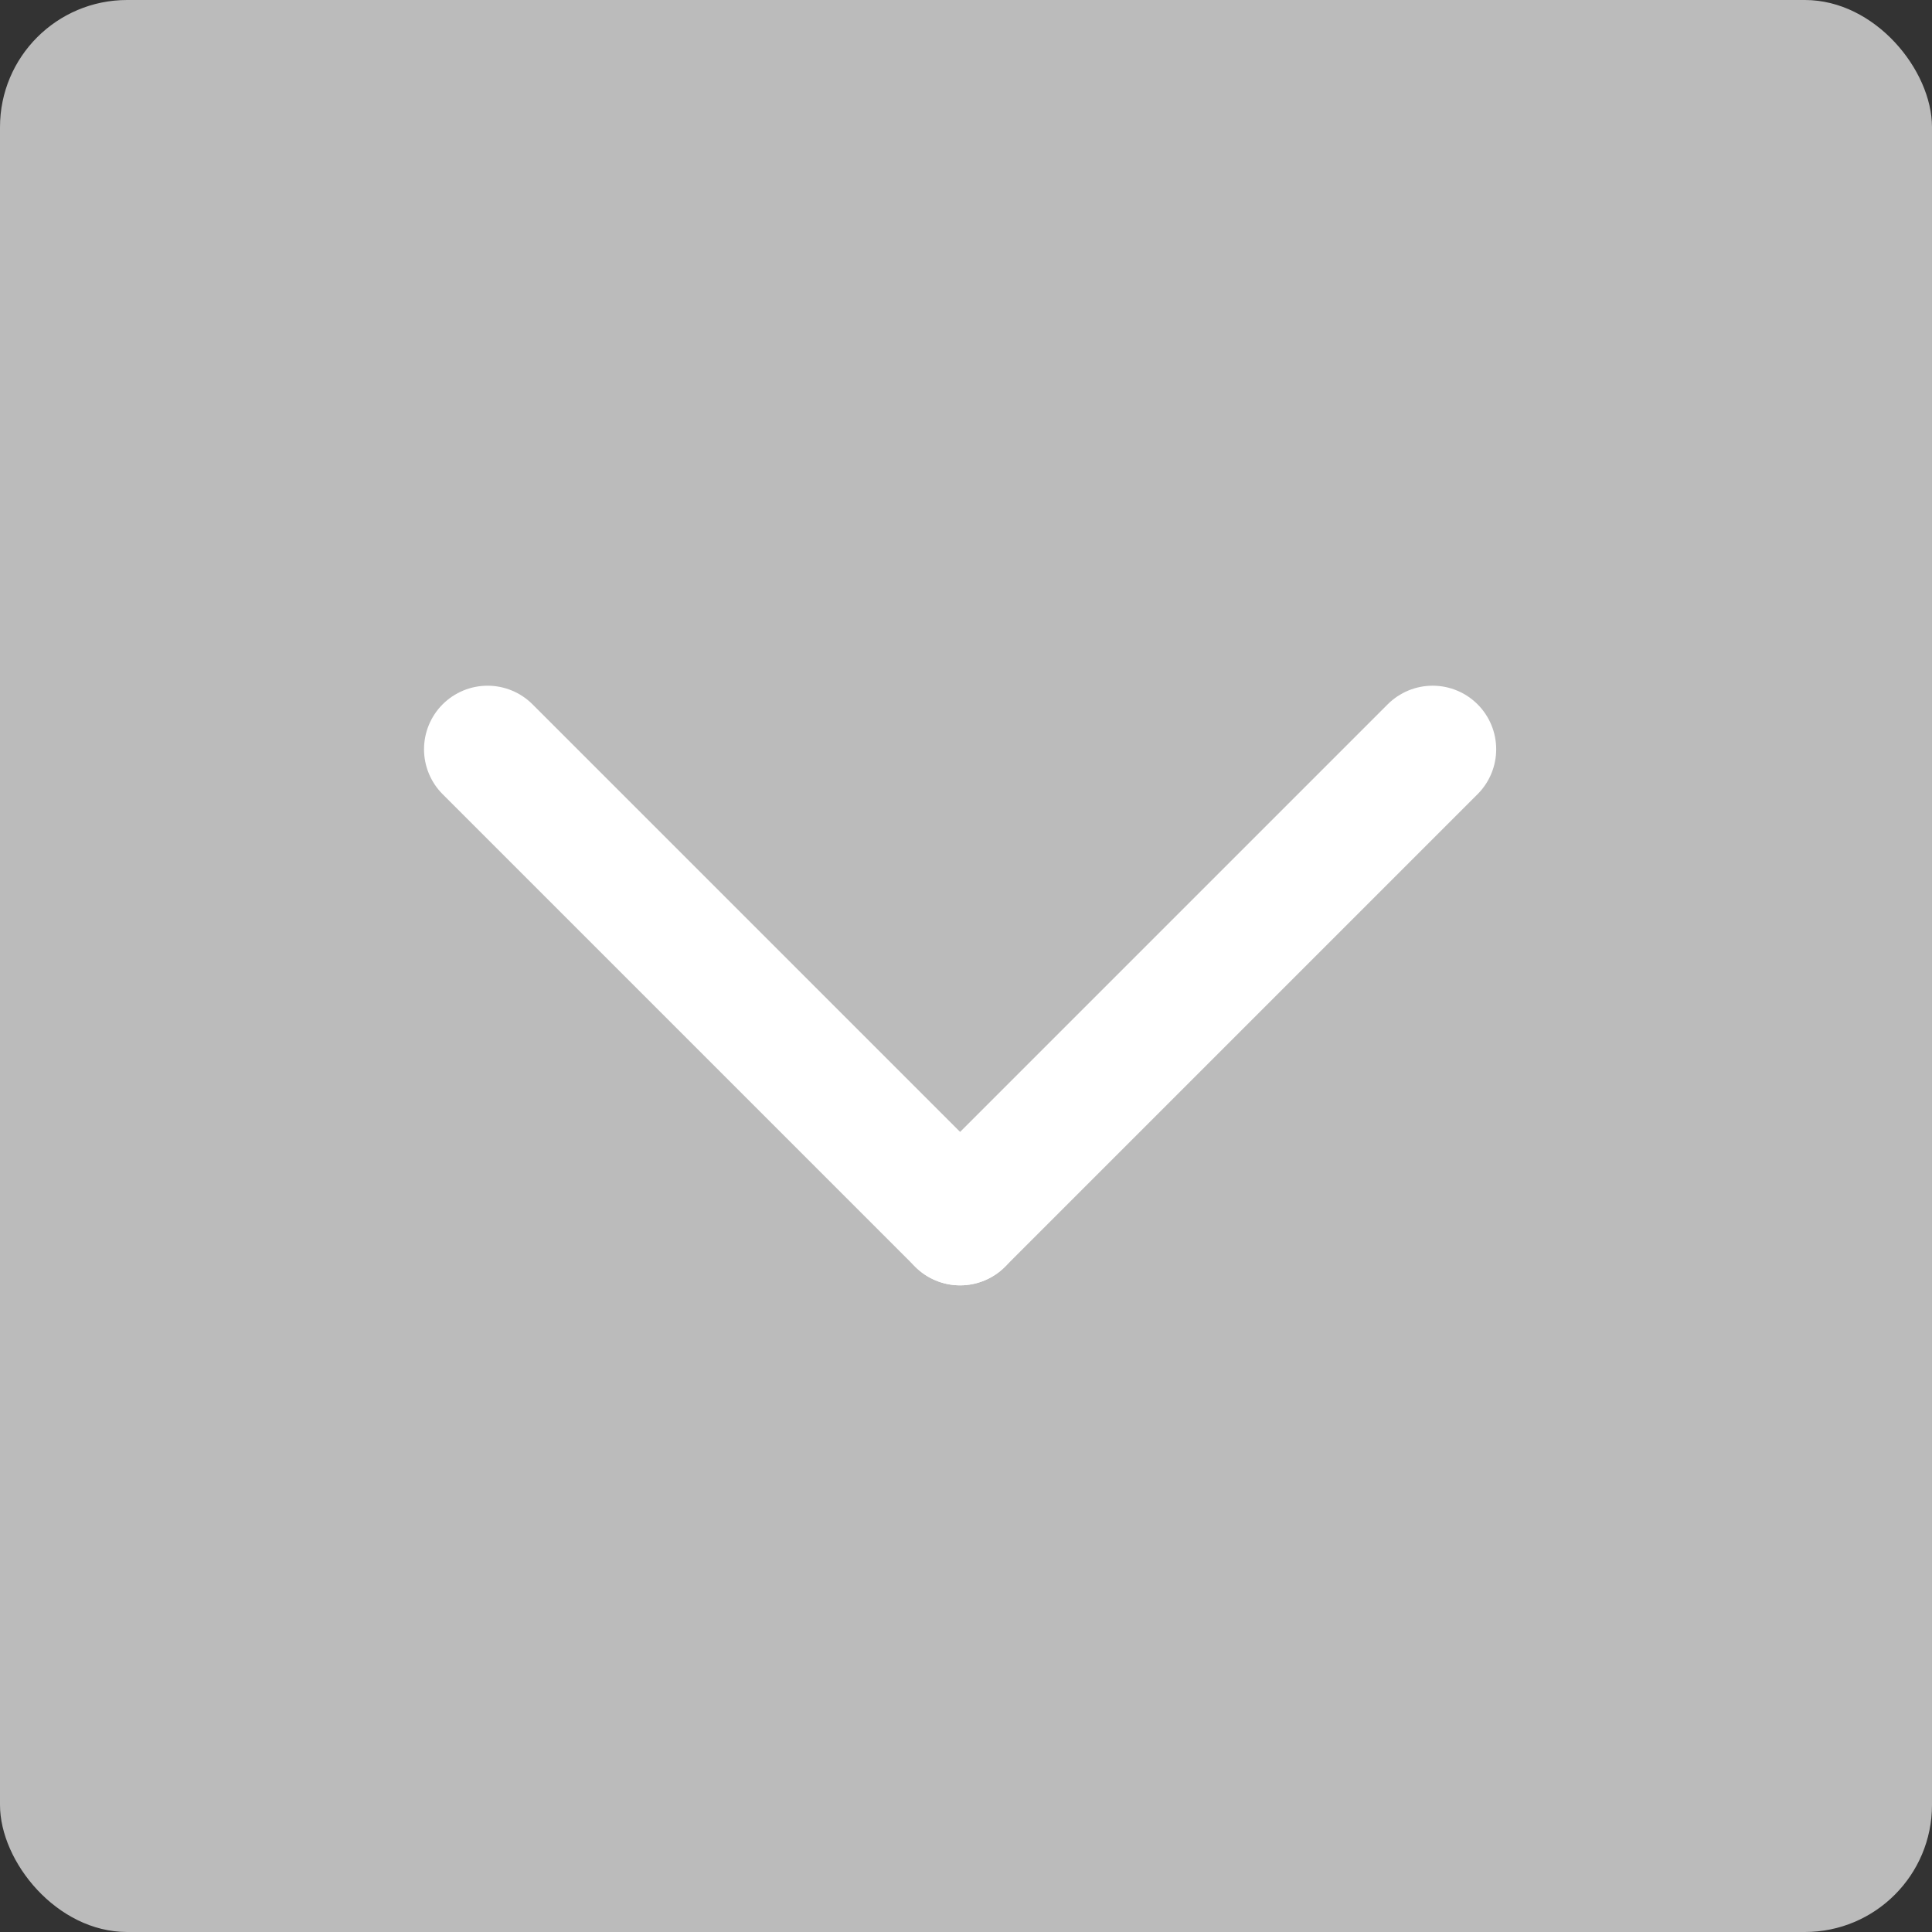 <svg xmlns="http://www.w3.org/2000/svg" width="76" height="76" viewBox="0 0 76 76"><rect x="0" y="0" width="76" height="76" fill="#333333" stroke="none"/><defs><style>.a{fill:#bbb;}.b{fill:none;stroke:#fff;stroke-linecap:round;stroke-width:5px;}</style></defs><g transform="translate(-1614 -916)"><rect class="a" width="76" height="76" rx="5" transform="translate(1614 916)"/><g transform="translate(1633.18 945.474)"><line class="b" x2="26.288" transform="translate(0 0) rotate(45)"/><line class="b" x2="26.288" transform="translate(18.588 18.588) rotate(-45)"/></g></g></svg>